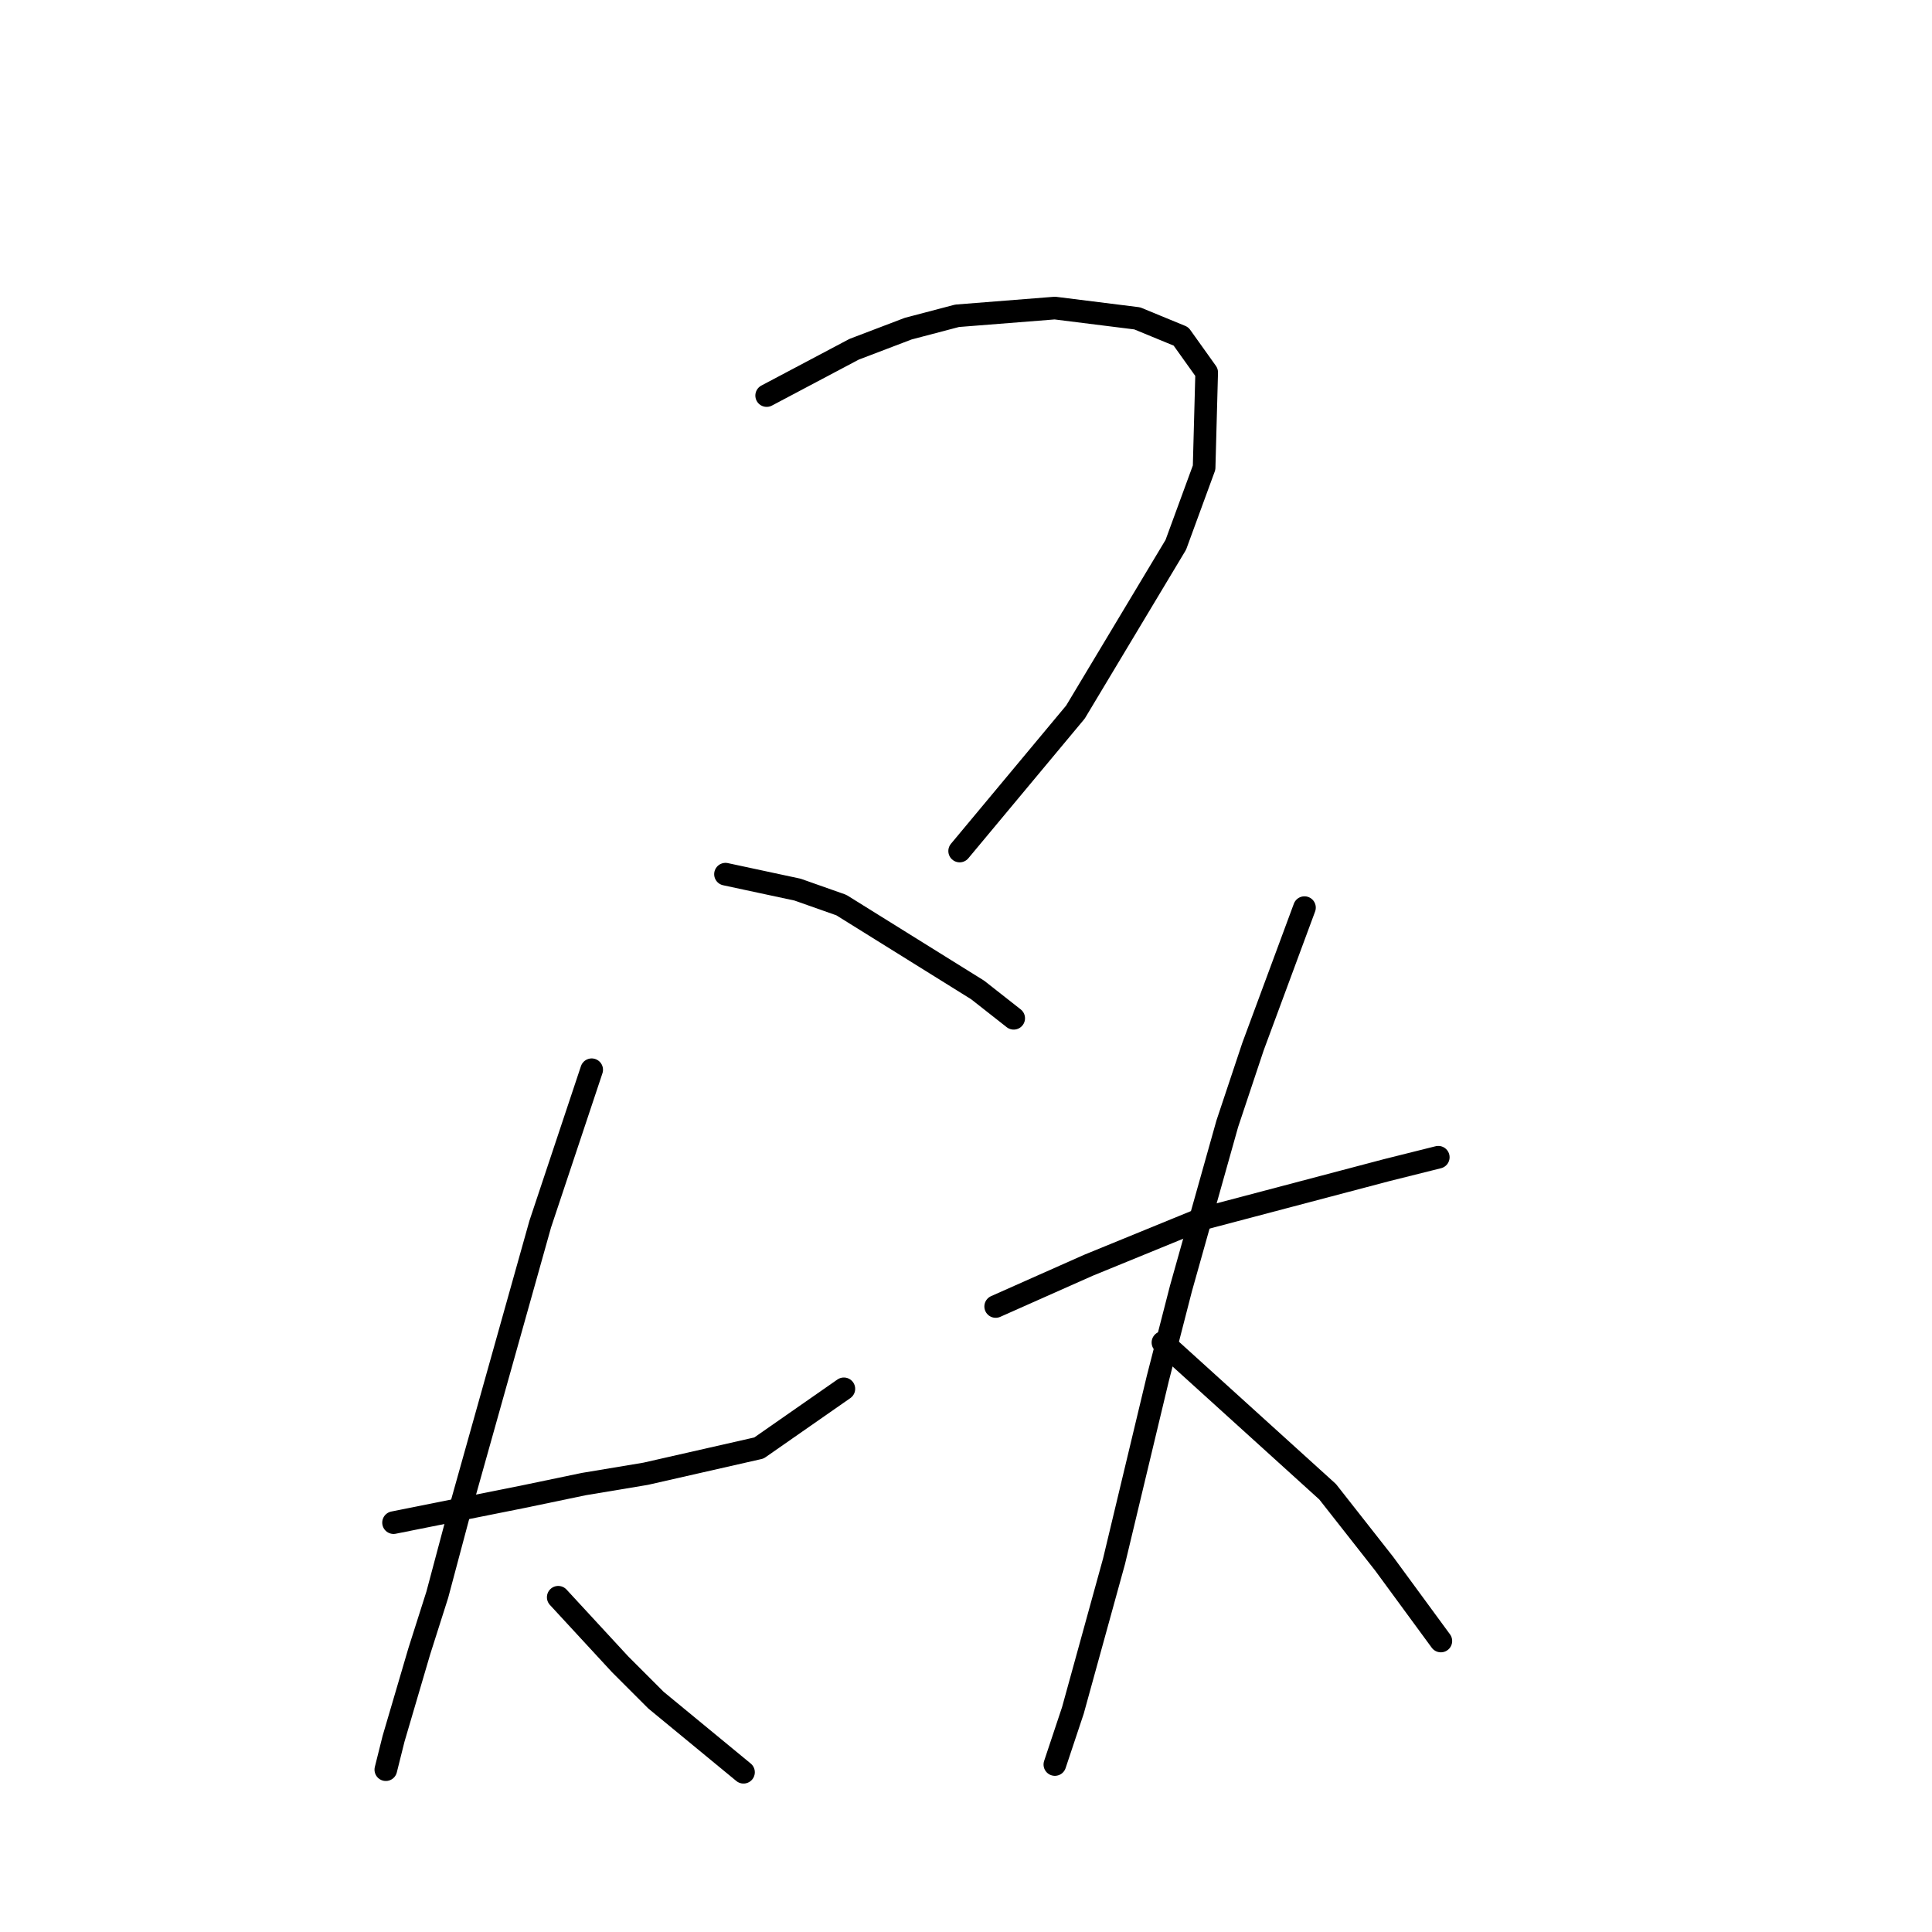 <?xml version="1.0" standalone="no"?>
    <svg width="256" height="256" xmlns="http://www.w3.org/2000/svg" version="1.1">
    <polyline stroke="black" stroke-width="3" stroke-linecap="round" fill="transparent" stroke-linejoin="round" points="101.587 52.414 107.383 49.346 113.18 46.277 120.34 43.549 126.819 41.844 139.775 40.821 150.686 42.185 156.483 44.572 159.892 49.346 159.551 61.961 155.801 72.19 142.503 94.353 127.159 112.765 127.159 112.765 " />
        <polyline stroke="black" stroke-width="3" stroke-linecap="round" fill="transparent" stroke-linejoin="round" points="96.132 115.834 100.905 116.857 105.679 117.88 111.475 119.925 129.546 131.177 134.32 134.928 134.32 134.928 " />
        <polyline stroke="black" stroke-width="3" stroke-linecap="round" fill="transparent" stroke-linejoin="round" points="52.147 201.757 60.671 200.052 69.195 198.347 77.379 196.643 85.562 195.279 100.564 191.869 111.816 184.027 111.816 184.027 " />
        <polyline stroke="black" stroke-width="3" stroke-linecap="round" fill="transparent" stroke-linejoin="round" points="78.401 141.747 74.992 151.976 71.582 162.205 60.671 201.075 57.944 211.304 55.557 218.805 52.147 230.398 51.124 234.49 51.124 234.49 " />
        <polyline stroke="black" stroke-width="3" stroke-linecap="round" fill="transparent" stroke-linejoin="round" points="73.969 211.645 78.06 216.078 82.152 220.51 86.926 225.284 98.518 234.831 98.518 234.831 " />
        <polyline stroke="black" stroke-width="3" stroke-linecap="round" fill="transparent" stroke-linejoin="round" points="131.933 173.116 138.07 170.388 144.208 167.661 159.21 161.523 183.76 155.045 190.579 153.34 190.579 153.34 " />
        <polyline stroke="black" stroke-width="3" stroke-linecap="round" fill="transparent" stroke-linejoin="round" points="172.849 120.266 169.439 129.472 166.03 138.678 162.62 148.907 156.483 170.729 153.414 182.663 147.617 206.872 142.162 226.648 139.775 233.808 139.775 233.808 " />
        <polyline stroke="black" stroke-width="3" stroke-linecap="round" fill="transparent" stroke-linejoin="round" points="154.096 177.889 165.007 187.777 175.918 197.665 183.419 207.213 190.92 217.441 190.92 217.441 " />
        </svg>